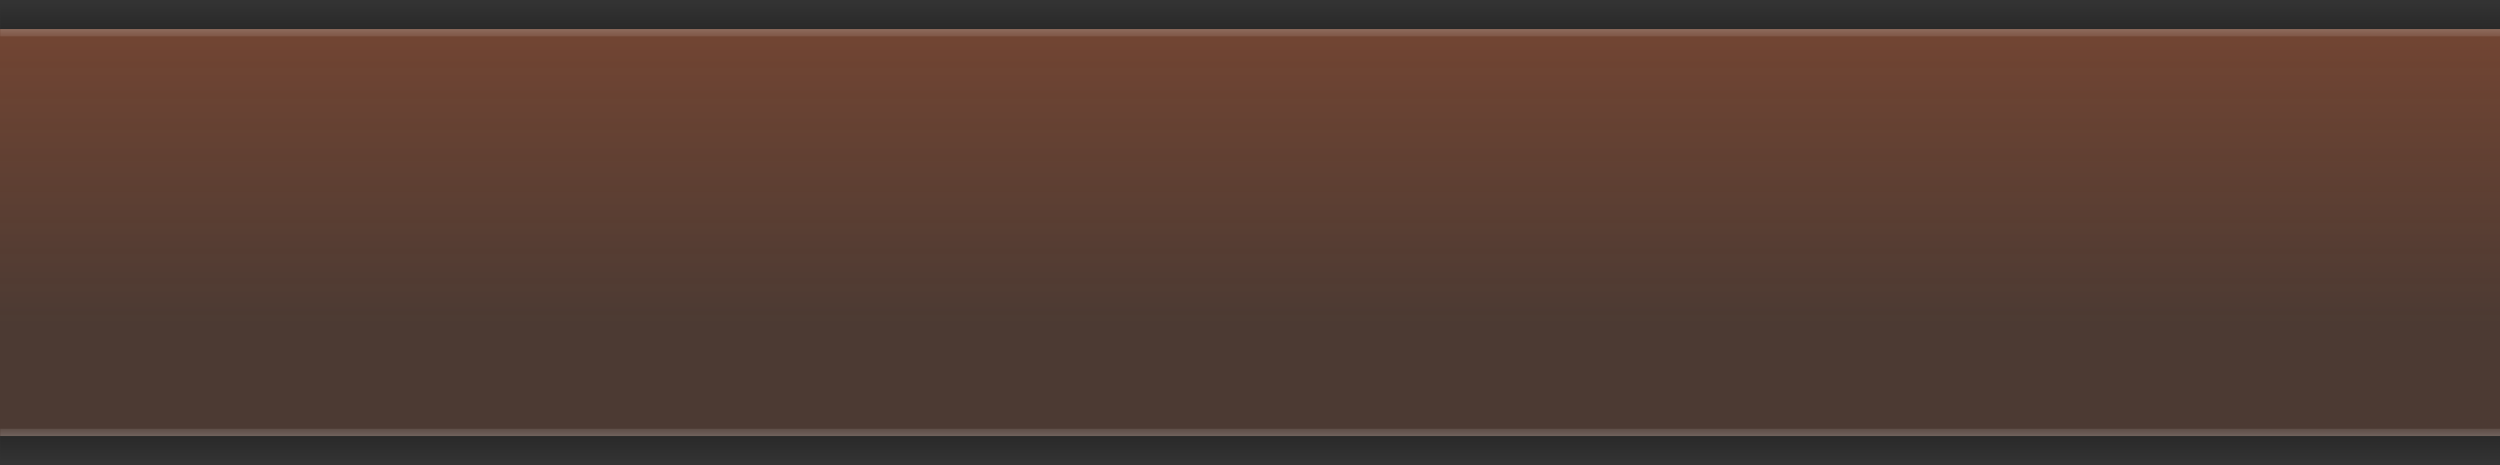 <?xml version="1.0" encoding="utf-8"?>
<!-- Generator: Adobe Illustrator 15.0.2, SVG Export Plug-In . SVG Version: 6.00 Build 0)  -->
<!DOCTYPE svg PUBLIC "-//W3C//DTD SVG 1.1//EN" "http://www.w3.org/Graphics/SVG/1.1/DTD/svg11.dtd">
<svg version="1.1" id="Layer_1" xmlns="http://www.w3.org/2000/svg" xmlns:xlink="http://www.w3.org/1999/xlink" x="0px" y="0px"
	 width="344px" height="64px" viewBox="0 0 344 64" enable-background="new 0 0 344 64" xml:space="preserve">
<rect x="0" y="0" width="344" height="64" fill="#333333" stroke="none"/>
<linearGradient id="SVGID_1_" gradientUnits="userSpaceOnUse" x1="-2" y1="181" x2="-2" y2="142" gradientTransform="matrix(1 0 0 -1 174 187)">
	<stop  offset="0" style="stop-color:#FF6D32"/>
	<stop  offset="0.032" style="stop-color:#FF6D32;stop-opacity:0.981"/>
	<stop  offset="1" style="stop-color:#FF6D32;stop-opacity:0.4"/>
</linearGradient>
<rect y="4" fill="url(#SVGID_1_)" fill-opacity="0.3" width="344" height="56"/>
<linearGradient id="SVGID_2_" gradientUnits="userSpaceOnUse" x1="-1.986" y1="186.666" x2="-1.986" y2="182.829" gradientTransform="matrix(1 0 0 -1 174 187)">
	<stop  offset="0" style="stop-color:#000000;stop-opacity:0"/>
	<stop  offset="1" style="stop-color:#000000"/>
</linearGradient>
<rect x="0.028" opacity="0.2" fill="url(#SVGID_2_)" enable-background="new    " width="343.972" height="4"/>
<linearGradient id="SVGID_3_" gradientUnits="userSpaceOnUse" x1="-1.986" y1="183" x2="-1.986" y2="181.999" gradientTransform="matrix(1 0 0 -1 174 187)">
	<stop  offset="0" style="stop-color:#FFFFFF"/>
	<stop  offset="1" style="stop-color:#FFFFFF;stop-opacity:0.5"/>
</linearGradient>
<rect x="0.028" y="4" opacity="0.2" fill="url(#SVGID_3_)" enable-background="new    " width="343.972" height="1"/>
<linearGradient id="SVGID_4_" gradientUnits="userSpaceOnUse" x1="-498.985" y1="658.668" x2="-498.985" y2="654.831" gradientTransform="matrix(-1 0 0 1 -326.972 -595)">
	<stop  offset="0" style="stop-color:#000000;stop-opacity:0"/>
	<stop  offset="1" style="stop-color:#000000"/>
</linearGradient>
<rect x="0.028" y="60" opacity="0.2" fill="url(#SVGID_4_)" enable-background="new    " width="343.972" height="4"/>
<linearGradient id="SVGID_5_" gradientUnits="userSpaceOnUse" x1="-498.985" y1="655.001" x2="-498.985" y2="654" gradientTransform="matrix(-1 0 0 1 -326.972 -595)">
	<stop  offset="0" style="stop-color:#FFFFFF"/>
	<stop  offset="1" style="stop-color:#FFFFFF;stop-opacity:0.5"/>
</linearGradient>
<rect x="0.028" y="59" opacity="0.2" fill="url(#SVGID_5_)" enable-background="new    " width="343.972" height="1"/>
</svg>
